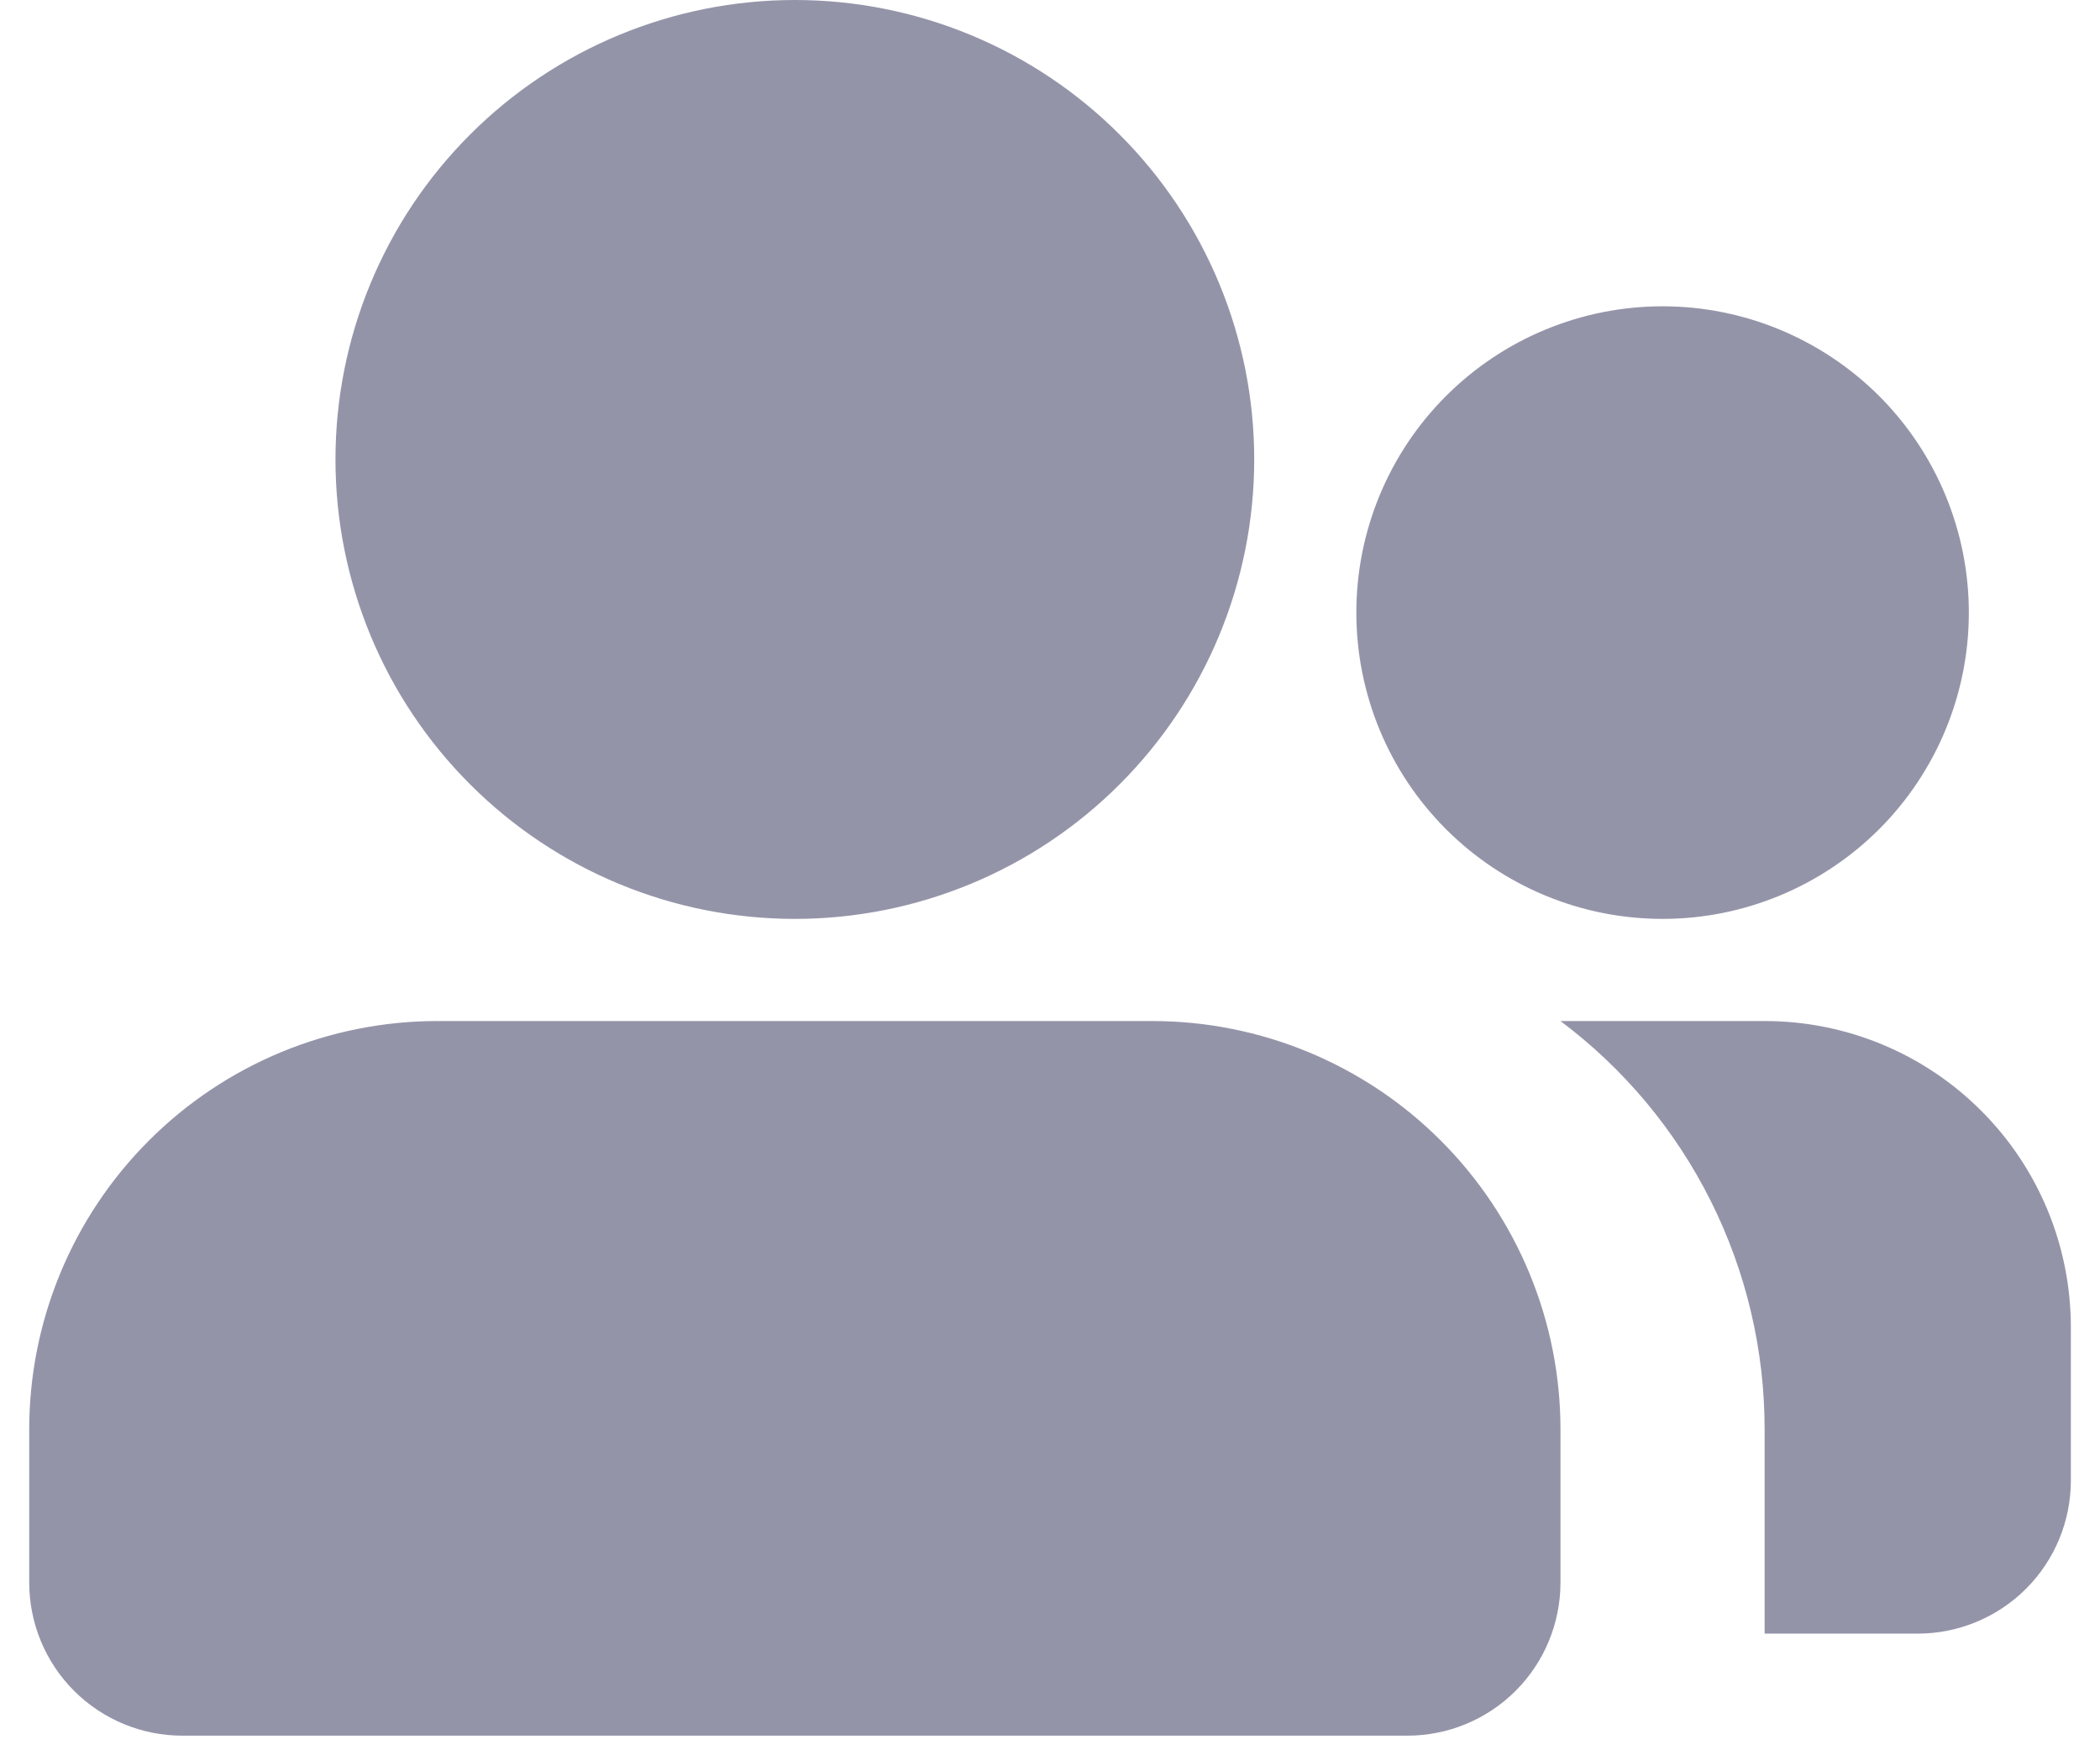<svg width="24" height="20" viewBox="0 0 24 20" fill="none" xmlns="http://www.w3.org/2000/svg">
<path d="M13.167 11.667C14.405 11.667 15.592 12.158 16.467 13.034C17.342 13.909 17.834 15.096 17.834 16.333V18.083C17.834 18.547 17.65 18.993 17.321 19.321C16.993 19.649 16.548 19.833 16.084 19.833H2.084C1.62 19.833 1.175 19.649 0.847 19.321C0.518 18.993 0.334 18.547 0.334 18.083V16.333C0.334 15.096 0.826 13.909 1.701 13.034C2.576 12.158 3.763 11.667 5.001 11.667H13.167ZM20.167 11.667C21.096 11.667 21.986 12.035 22.642 12.692C23.299 13.348 23.667 14.238 23.667 15.167V16.917C23.667 17.381 23.483 17.826 23.155 18.154C22.827 18.482 22.381 18.667 21.917 18.667H20.167V16.333C20.168 15.428 19.957 14.534 19.552 13.724C19.147 12.914 18.559 12.21 17.834 11.667H20.167ZM9.084 0C10.476 0 11.812 0.553 12.796 1.538C13.781 2.522 14.334 3.858 14.334 5.25C14.334 6.642 13.781 7.978 12.796 8.962C11.812 9.947 10.476 10.5 9.084 10.5C7.692 10.5 6.356 9.947 5.372 8.962C4.387 7.978 3.834 6.642 3.834 5.25C3.834 3.858 4.387 2.522 5.372 1.538C6.356 0.553 7.692 0 9.084 0ZM19.001 3.5C19.929 3.5 20.819 3.869 21.476 4.525C22.132 5.181 22.501 6.072 22.501 7C22.501 7.928 22.132 8.819 21.476 9.475C20.819 10.131 19.929 10.5 19.001 10.5C18.072 10.5 17.182 10.131 16.526 9.475C15.869 8.819 15.501 7.928 15.501 7C15.501 6.072 15.869 5.181 16.526 4.525C17.182 3.869 18.072 3.5 19.001 3.5Z" fill="#9494A9"/>
</svg>
